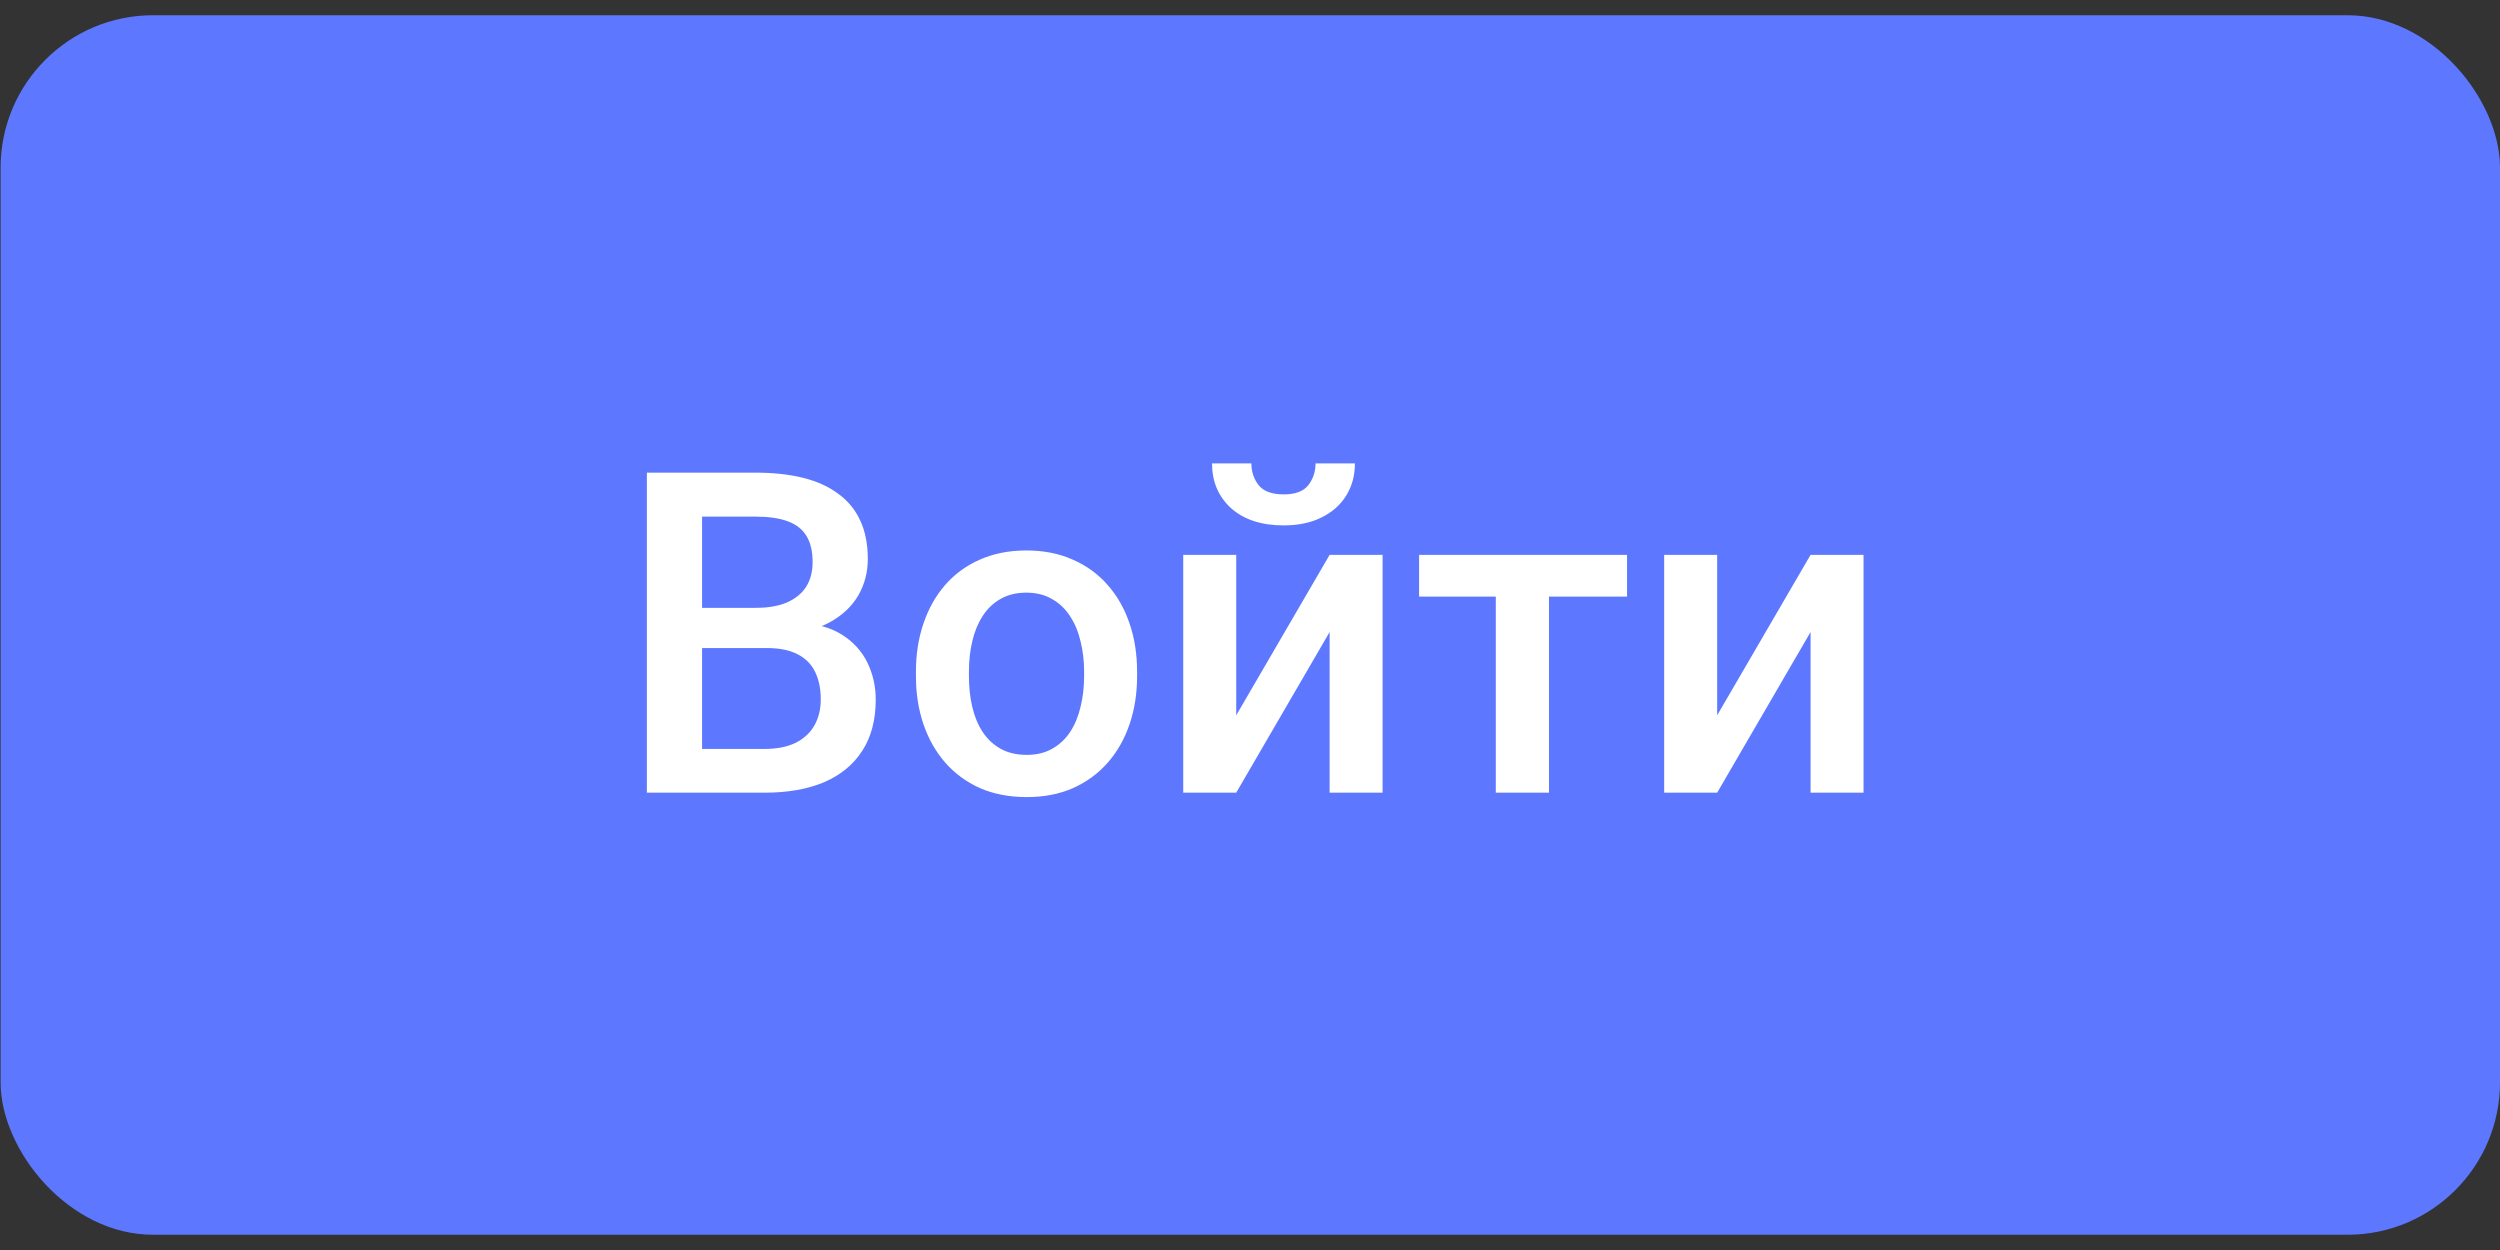 <svg width="82" height="41" viewBox="0 0 82 41" fill="none" xmlns="http://www.w3.org/2000/svg">
<rect x="0" y="0" width="82" height="41" fill="#333333" stroke="none"/>
<rect x="0.02" y="0.5" width="81.98" height="40" rx="5" fill="#5D78FF"/>
<path d="M25.155 21.256H22.48L22.465 19.937H24.802C25.196 19.937 25.53 19.879 25.804 19.764C26.082 19.643 26.294 19.473 26.438 19.252C26.582 19.026 26.654 18.754 26.654 18.437C26.654 18.086 26.587 17.8 26.453 17.579C26.318 17.358 26.111 17.197 25.832 17.096C25.558 16.995 25.208 16.945 24.78 16.945H23.028V26H21.218V15.503H24.78C25.357 15.503 25.871 15.558 26.323 15.668C26.779 15.779 27.166 15.952 27.483 16.188C27.806 16.418 28.048 16.711 28.212 17.067C28.38 17.423 28.464 17.846 28.464 18.336C28.464 18.769 28.361 19.165 28.154 19.526C27.947 19.881 27.642 20.172 27.238 20.398C26.835 20.624 26.332 20.759 25.732 20.802L25.155 21.256ZM25.076 26H21.91L22.725 24.565H25.076C25.484 24.565 25.825 24.498 26.099 24.363C26.373 24.224 26.578 24.034 26.712 23.794C26.852 23.549 26.921 23.263 26.921 22.936C26.921 22.595 26.861 22.299 26.741 22.049C26.621 21.794 26.431 21.6 26.171 21.465C25.912 21.326 25.573 21.256 25.155 21.256H23.122L23.136 19.937H25.782L26.193 20.434C26.77 20.453 27.243 20.581 27.613 20.816C27.988 21.052 28.267 21.357 28.45 21.732C28.632 22.107 28.724 22.511 28.724 22.943C28.724 23.611 28.577 24.171 28.284 24.623C27.995 25.075 27.58 25.418 27.037 25.654C26.493 25.885 25.84 26 25.076 26ZM30.043 22.186V22.02C30.043 21.458 30.125 20.936 30.288 20.456C30.452 19.97 30.687 19.55 30.995 19.194C31.307 18.834 31.687 18.555 32.134 18.358C32.586 18.156 33.095 18.055 33.662 18.055C34.234 18.055 34.744 18.156 35.191 18.358C35.643 18.555 36.025 18.834 36.337 19.194C36.65 19.55 36.888 19.97 37.051 20.456C37.214 20.936 37.296 21.458 37.296 22.02V22.186C37.296 22.748 37.214 23.27 37.051 23.75C36.888 24.231 36.65 24.652 36.337 25.012C36.025 25.368 35.645 25.647 35.198 25.849C34.751 26.046 34.244 26.144 33.677 26.144C33.105 26.144 32.593 26.046 32.141 25.849C31.694 25.647 31.314 25.368 31.002 25.012C30.689 24.652 30.452 24.231 30.288 23.75C30.125 23.27 30.043 22.748 30.043 22.186ZM31.781 22.02V22.186C31.781 22.537 31.817 22.869 31.889 23.181C31.961 23.493 32.074 23.767 32.228 24.003C32.381 24.238 32.578 24.424 32.819 24.558C33.059 24.693 33.345 24.76 33.677 24.76C33.999 24.76 34.278 24.693 34.513 24.558C34.753 24.424 34.95 24.238 35.104 24.003C35.258 23.767 35.371 23.493 35.443 23.181C35.52 22.869 35.559 22.537 35.559 22.186V22.02C35.559 21.674 35.52 21.347 35.443 21.04C35.371 20.727 35.256 20.451 35.097 20.21C34.943 19.97 34.746 19.783 34.506 19.648C34.27 19.509 33.989 19.439 33.662 19.439C33.336 19.439 33.052 19.509 32.812 19.648C32.576 19.783 32.381 19.97 32.228 20.21C32.074 20.451 31.961 20.727 31.889 21.04C31.817 21.347 31.781 21.674 31.781 22.02ZM40.548 23.462L43.612 18.199H45.349V26H43.612V20.73L40.548 26H38.81V18.199H40.548V23.462ZM43.15 15.2H44.441C44.441 15.599 44.345 15.952 44.153 16.26C43.965 16.562 43.696 16.8 43.345 16.973C42.999 17.146 42.586 17.233 42.105 17.233C41.379 17.233 40.805 17.046 40.382 16.671C39.964 16.291 39.755 15.801 39.755 15.2H41.045C41.045 15.469 41.124 15.707 41.283 15.914C41.447 16.115 41.72 16.216 42.105 16.216C42.485 16.216 42.754 16.115 42.913 15.914C43.071 15.707 43.15 15.469 43.15 15.2ZM50.807 18.199V26H49.062V18.199H50.807ZM53.367 18.199V19.569H46.546V18.199H53.367ZM56.323 23.462L59.387 18.199H61.124V26H59.387V20.73L56.323 26H54.585V18.199H56.323V23.462Z" fill="white"/>
</svg>

